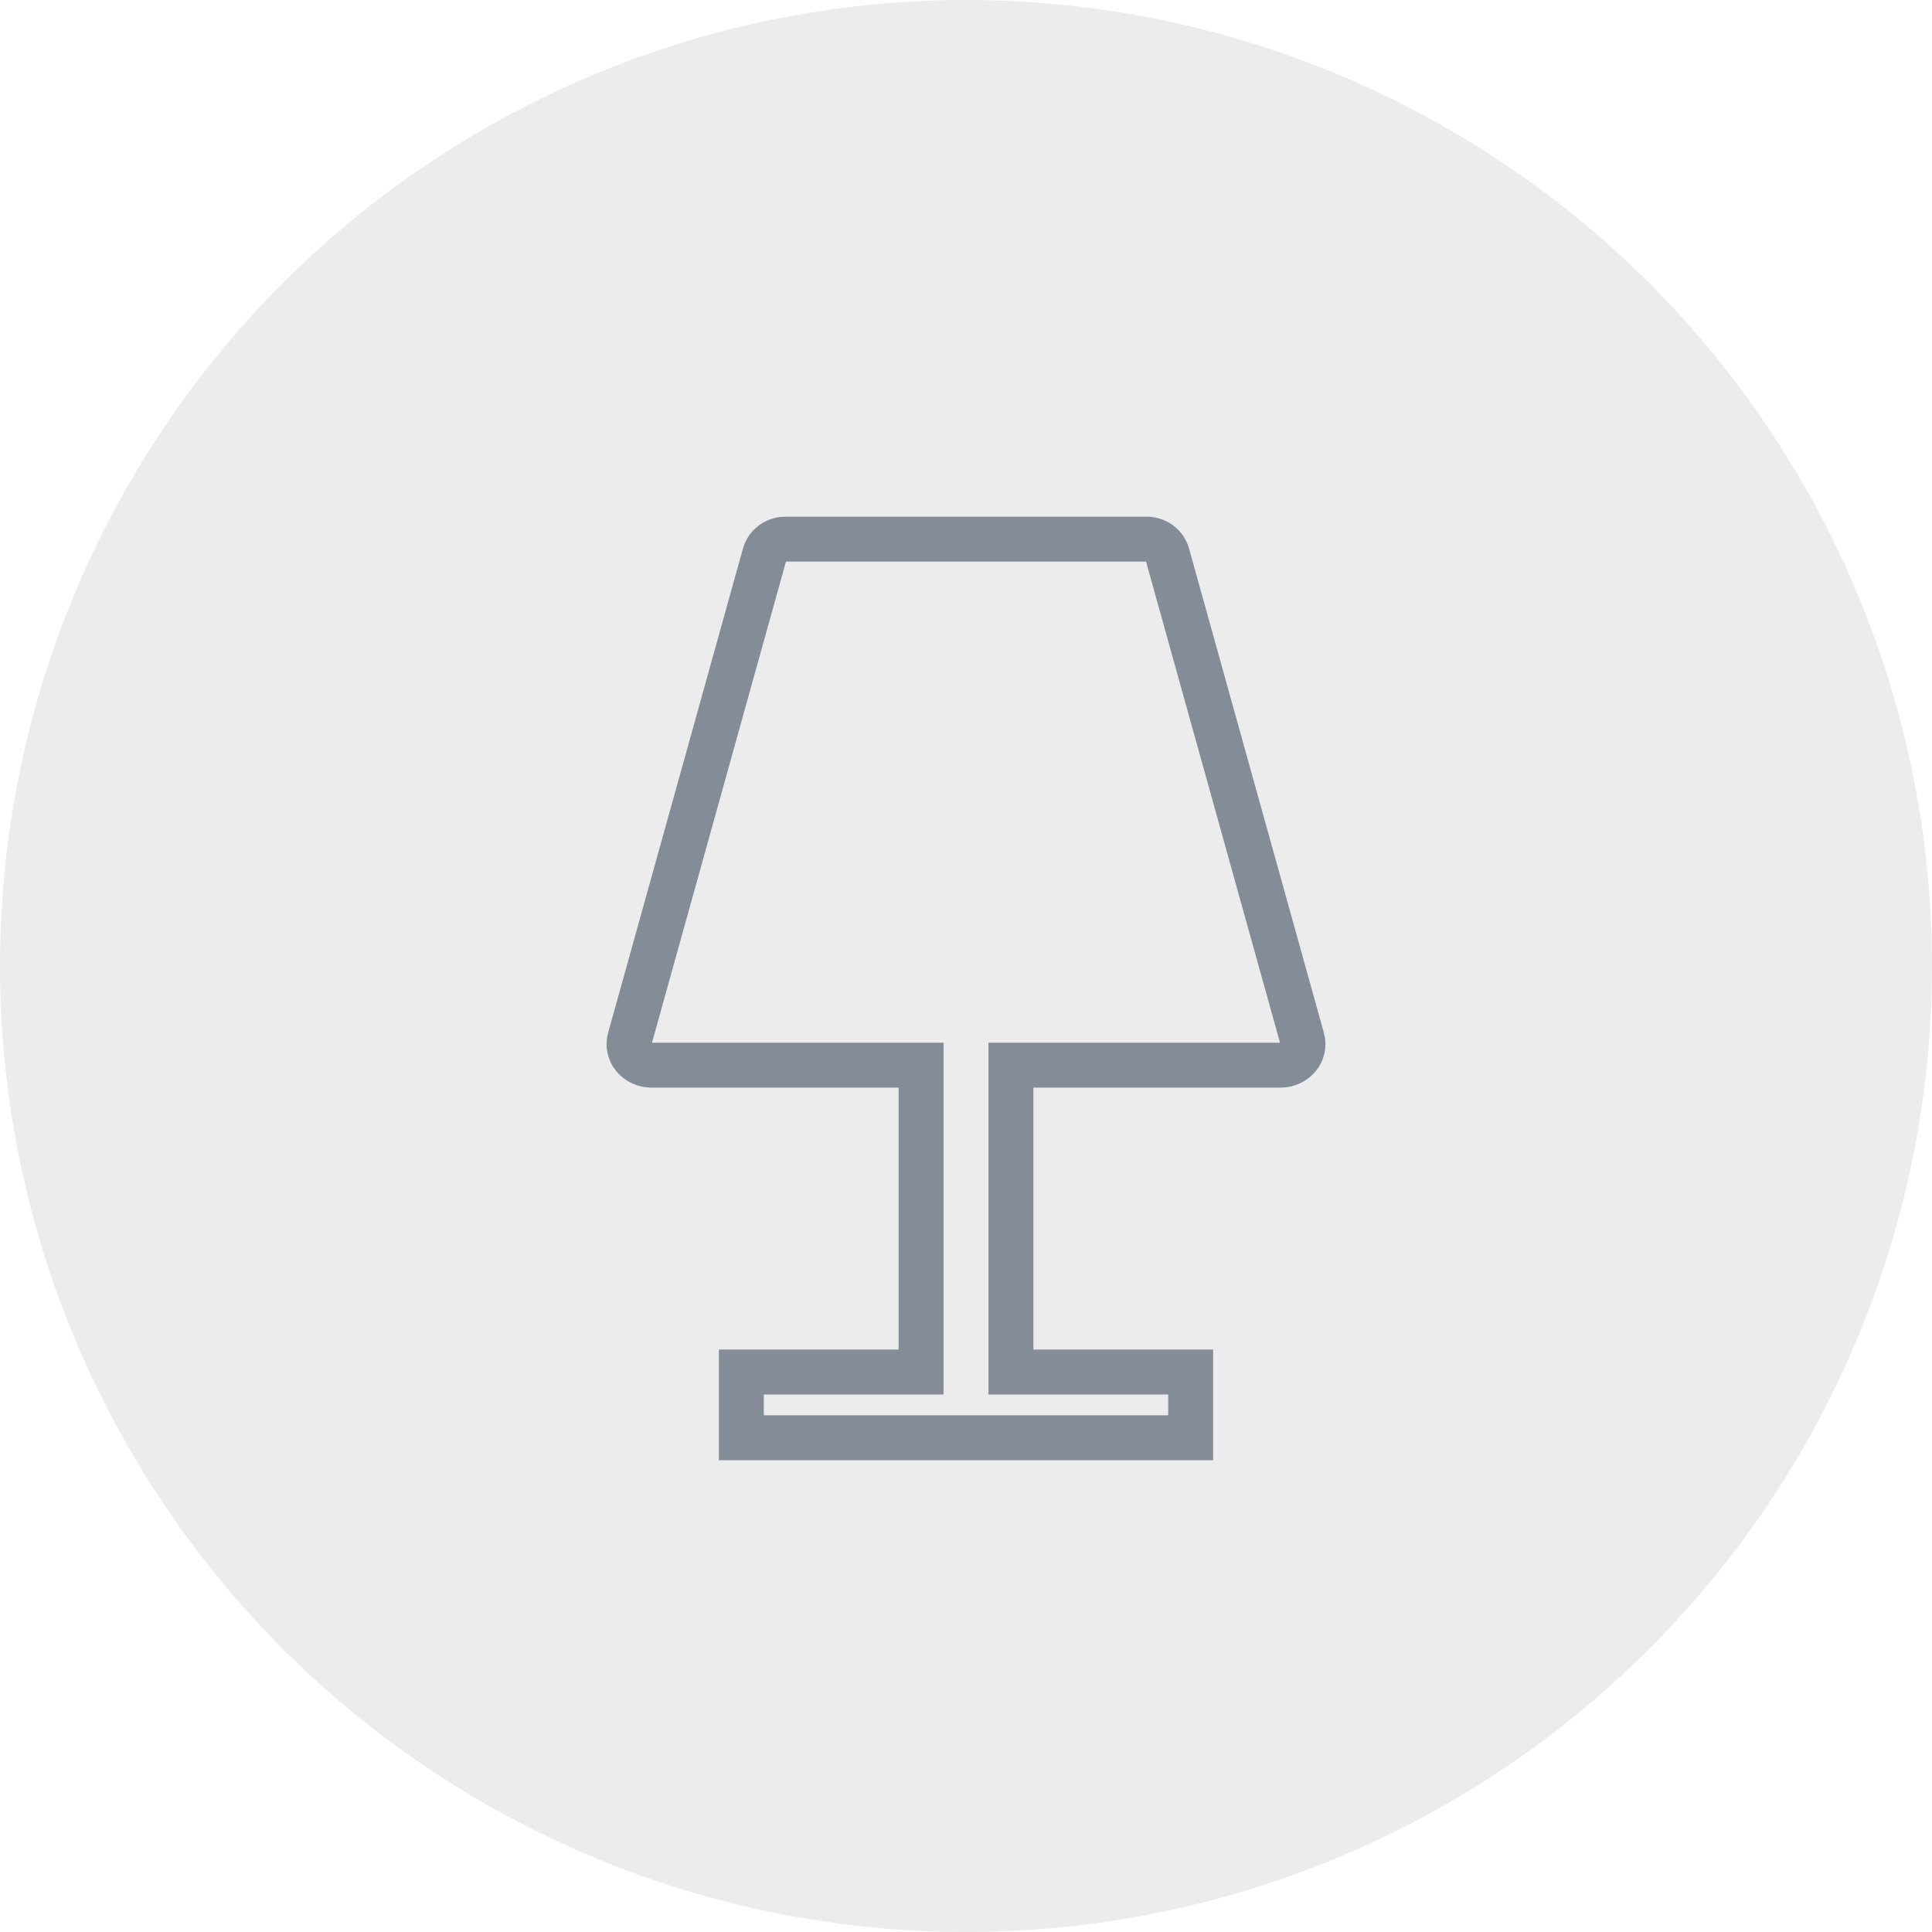 <?xml version="1.0" encoding="UTF-8"?>
<svg width="43px" height="43px" viewBox="0 0 43 43" version="1.1" xmlns="http://www.w3.org/2000/svg" xmlns:xlink="http://www.w3.org/1999/xlink">
    <!-- Generator: Sketch 54.1 (76490) - https://sketchapp.com -->
    <title>Group 3 Copy</title>
    <desc>Created with Sketch.</desc>
    <g id="Page-1" stroke="none" stroke-width="1" fill="none" fill-rule="evenodd">
        <g id="UI-Home-Light" transform="translate(-794, -642)">
            <g id="Group-3-Copy" transform="translate(794, 642)">
                <g id="Group-11">
                    <circle id="Oval" fill="#D8D8D8" opacity="0.461" cx="21.5" cy="21.5" r="21.5"></circle>
                    <g id="table-lamp" opacity="0.64" transform="translate(14, 12)" fill-rule="nonzero" stroke="#4A5669">
                        <path d="M14.984,11.122 L11.982,0.341 C11.925,0.14 11.737,-9.14186171e-05 11.522,4.4867085e-08 L3.478,4.4867085e-08 C3.263,-9.14186171e-05 3.075,0.14 3.018,0.341 L0.016,11.122 C-0.023,11.263 0.01,11.413 0.104,11.526 C0.202,11.642 0.347,11.708 0.5,11.707 L6.5,11.707 L6.5,18.537 L2.5,18.537 L2.5,20 L12.5,20 L12.5,18.537 L8.5,18.537 L8.5,11.707 L14.5,11.707 C14.653,11.708 14.799,11.641 14.896,11.525 C14.99,11.413 15.023,11.262 14.984,11.122 Z" id="Path"></path>
                    </g>
                </g>
            </g>
        </g>
    </g>
</svg>